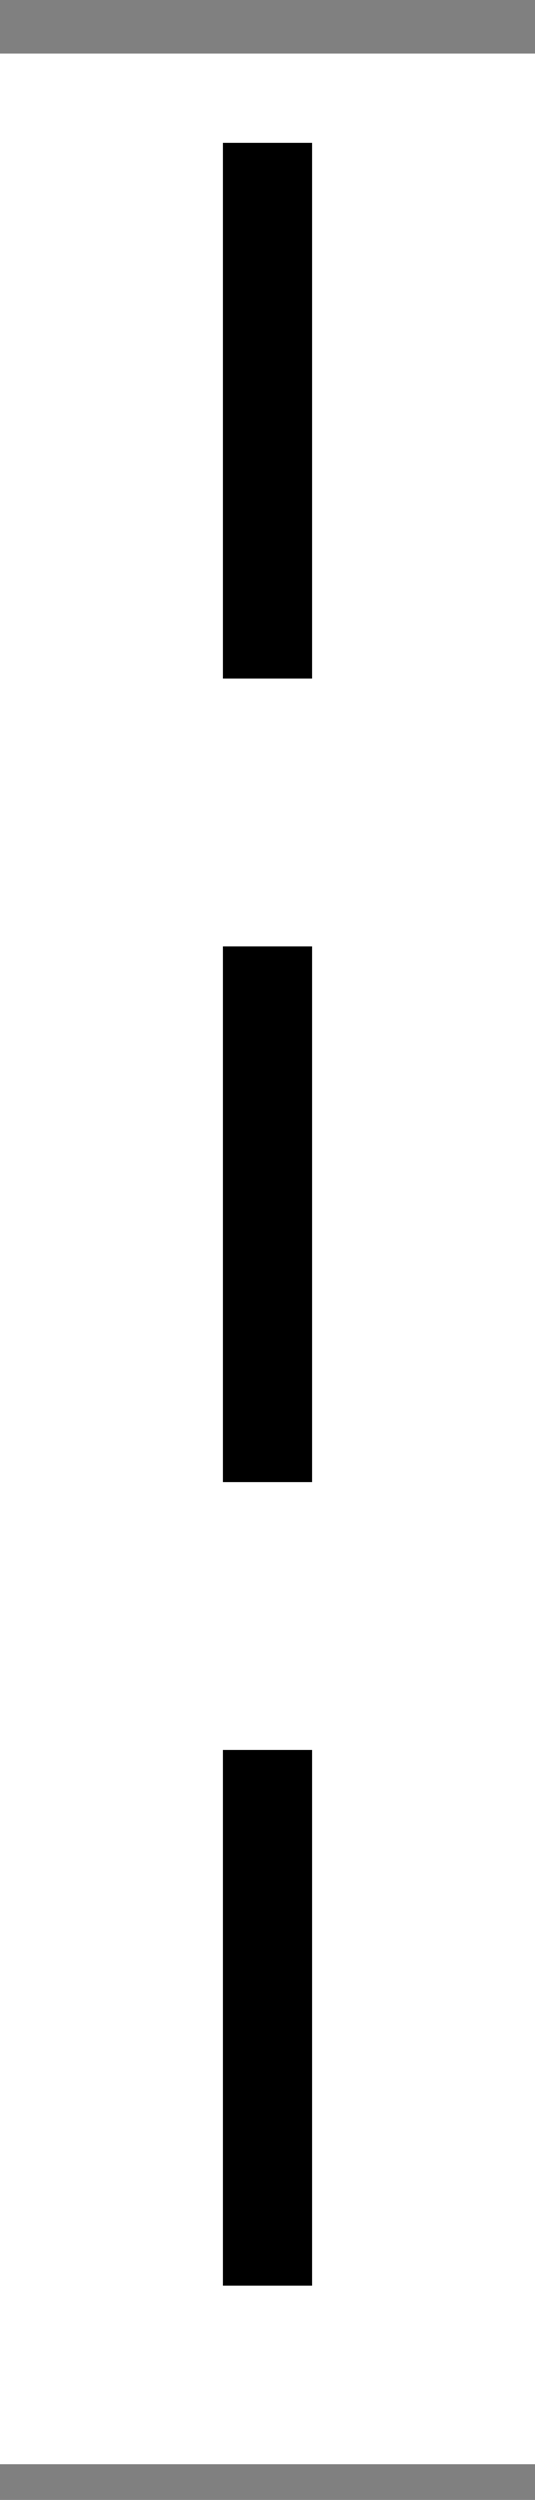 <svg width="6" height="28" viewBox="0 0 6 28" fill="none" xmlns="http://www.w3.org/2000/svg">
<rect x="0" y="0" width="6" height="28" fill="#808080" stroke="none"/>
<rect y="0.6" width="6" height="9" fill="white"/>
<line x1="3" y1="1.6" x2="3" y2="7.6" stroke="black"/>
<rect y="9.6" width="6" height="9" fill="white"/>
<line x1="3" y1="10.6" x2="3" y2="16.6" stroke="black"/>
<rect y="18.6" width="6" height="9" fill="white"/>
<line x1="3" y1="19.6" x2="3" y2="25.6" stroke="black"/>
</svg>
